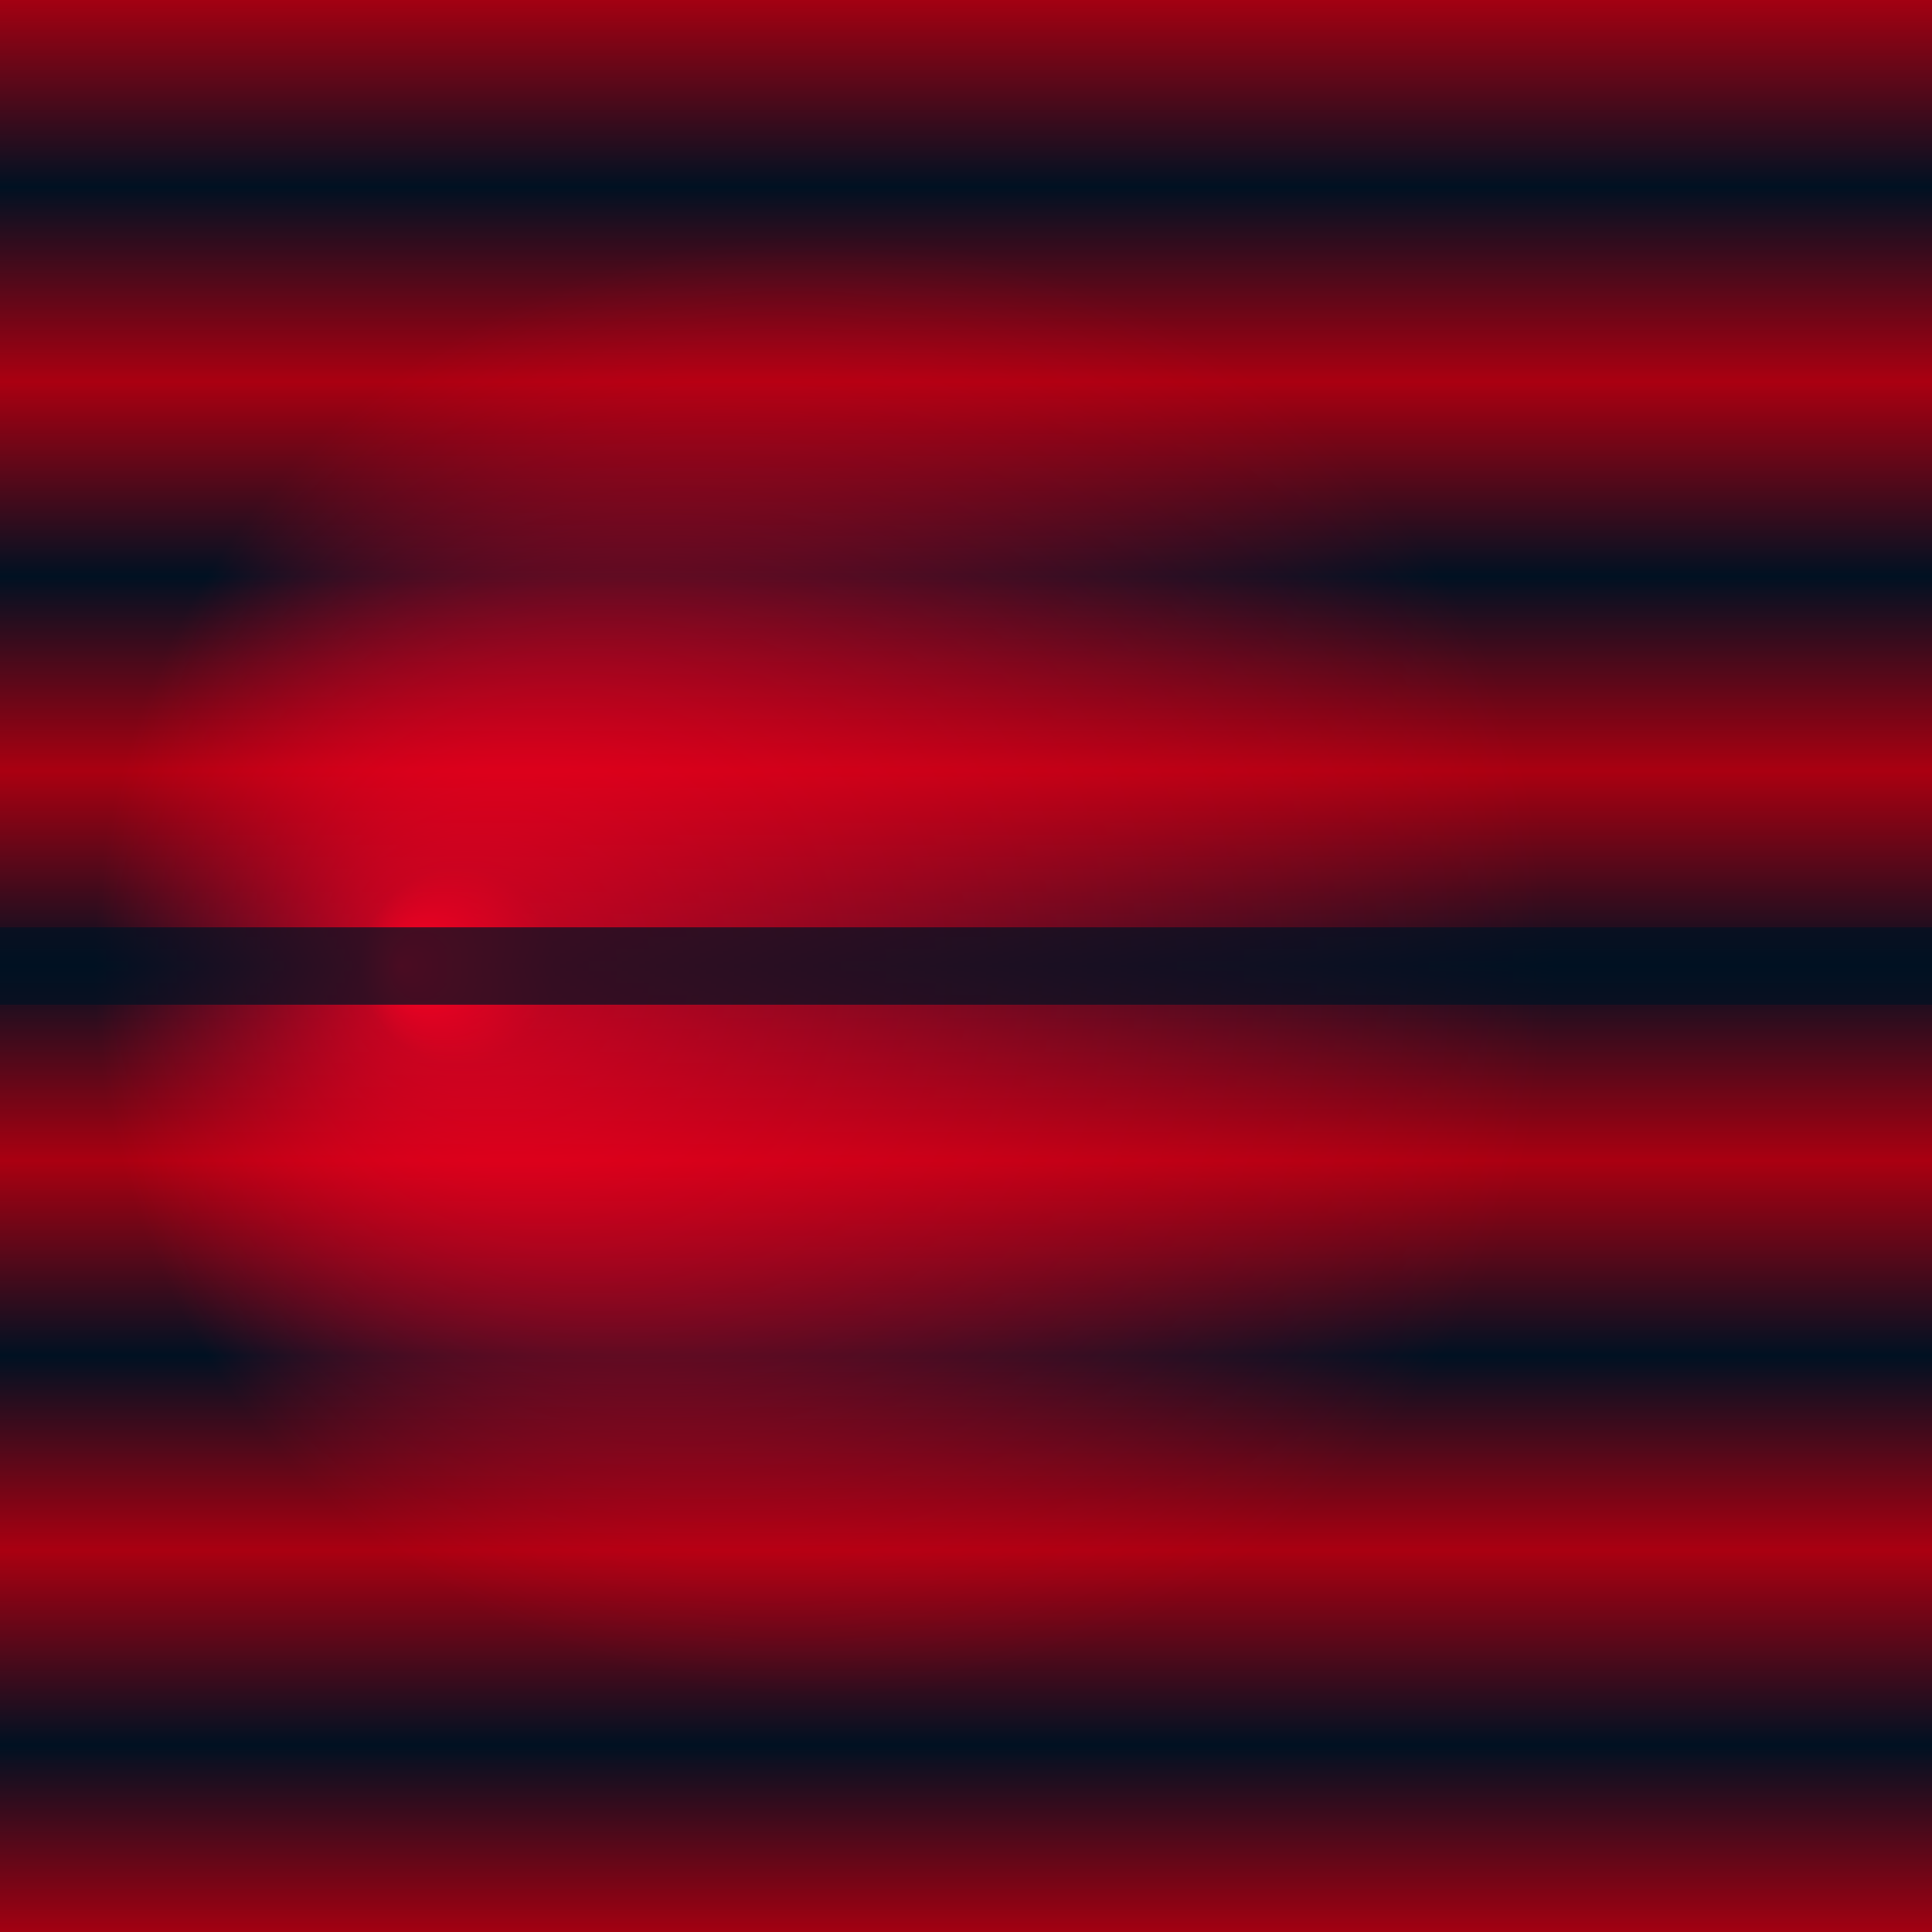 <svg width="100%" height="100%" viewBox="0 0 1000 1000" preserveAspectRatio="xMidYMid meet" xmlns="http://www.w3.org/2000/svg" xmlns:xlink="http://www.w3.org/1999/xlink">
  <defs>
    <linearGradient id="linearGradient5" 
      x1="0" y1="0" x2="0" y2="0.1" spreadMethod="reflect">
      <stop offset="0.000" style="stop-color:#aa0011;stop-opacity:1" />
      <stop offset="1.000" style="stop-color:#001122;stop-opacity:1" />
     </linearGradient>
     <linearGradient id="linearGradient7">
      <stop offset="0.00" style="stop-color:#ff0022;stop-opacity:1" />
      <stop offset="0.10" style="stop-color:#ff0022;stop-opacity:0.7" />
      <stop offset="0.75" style="stop-color:#ff0022;stop-opacity:0" />
      <stop offset="1.00" style="stop-color:#ff0022;stop-opacity:0" />
    </linearGradient>
    <radialGradient 
       xlink:href="#linearGradient7"
       id="radialGradient77"
       cx="0.5"
       cy="0.5"
       fx="0.21"
       fy="0.5"
       r="0.5"
       gradientUnits="objectBoundingBox" />
  </defs>
    <rect
       style="
       fill:url(#linearGradient5);
       fill-opacity:1;"
       width="1000"
       height="1000"
       x="0"
       y="0" />
    <rect
       style="
       fill:url(#radialGradient77);
       fill-opacity:1;"
       width="1000"
       height="1000"
       x="0"
       y="0" />
   <rect
       style="
       fill:url(#radialGradient77);
       fill-opacity:1;"
       width="1000"
       height="1000"
       transform="rotate(180 500 500)"
       x="0"
       y="0" />
    <rect
       style="
       fill:#001122;
       fill-opacity:0.71"
       width="1000"
       height="40"
       x="0"
       y="480" />
</svg>